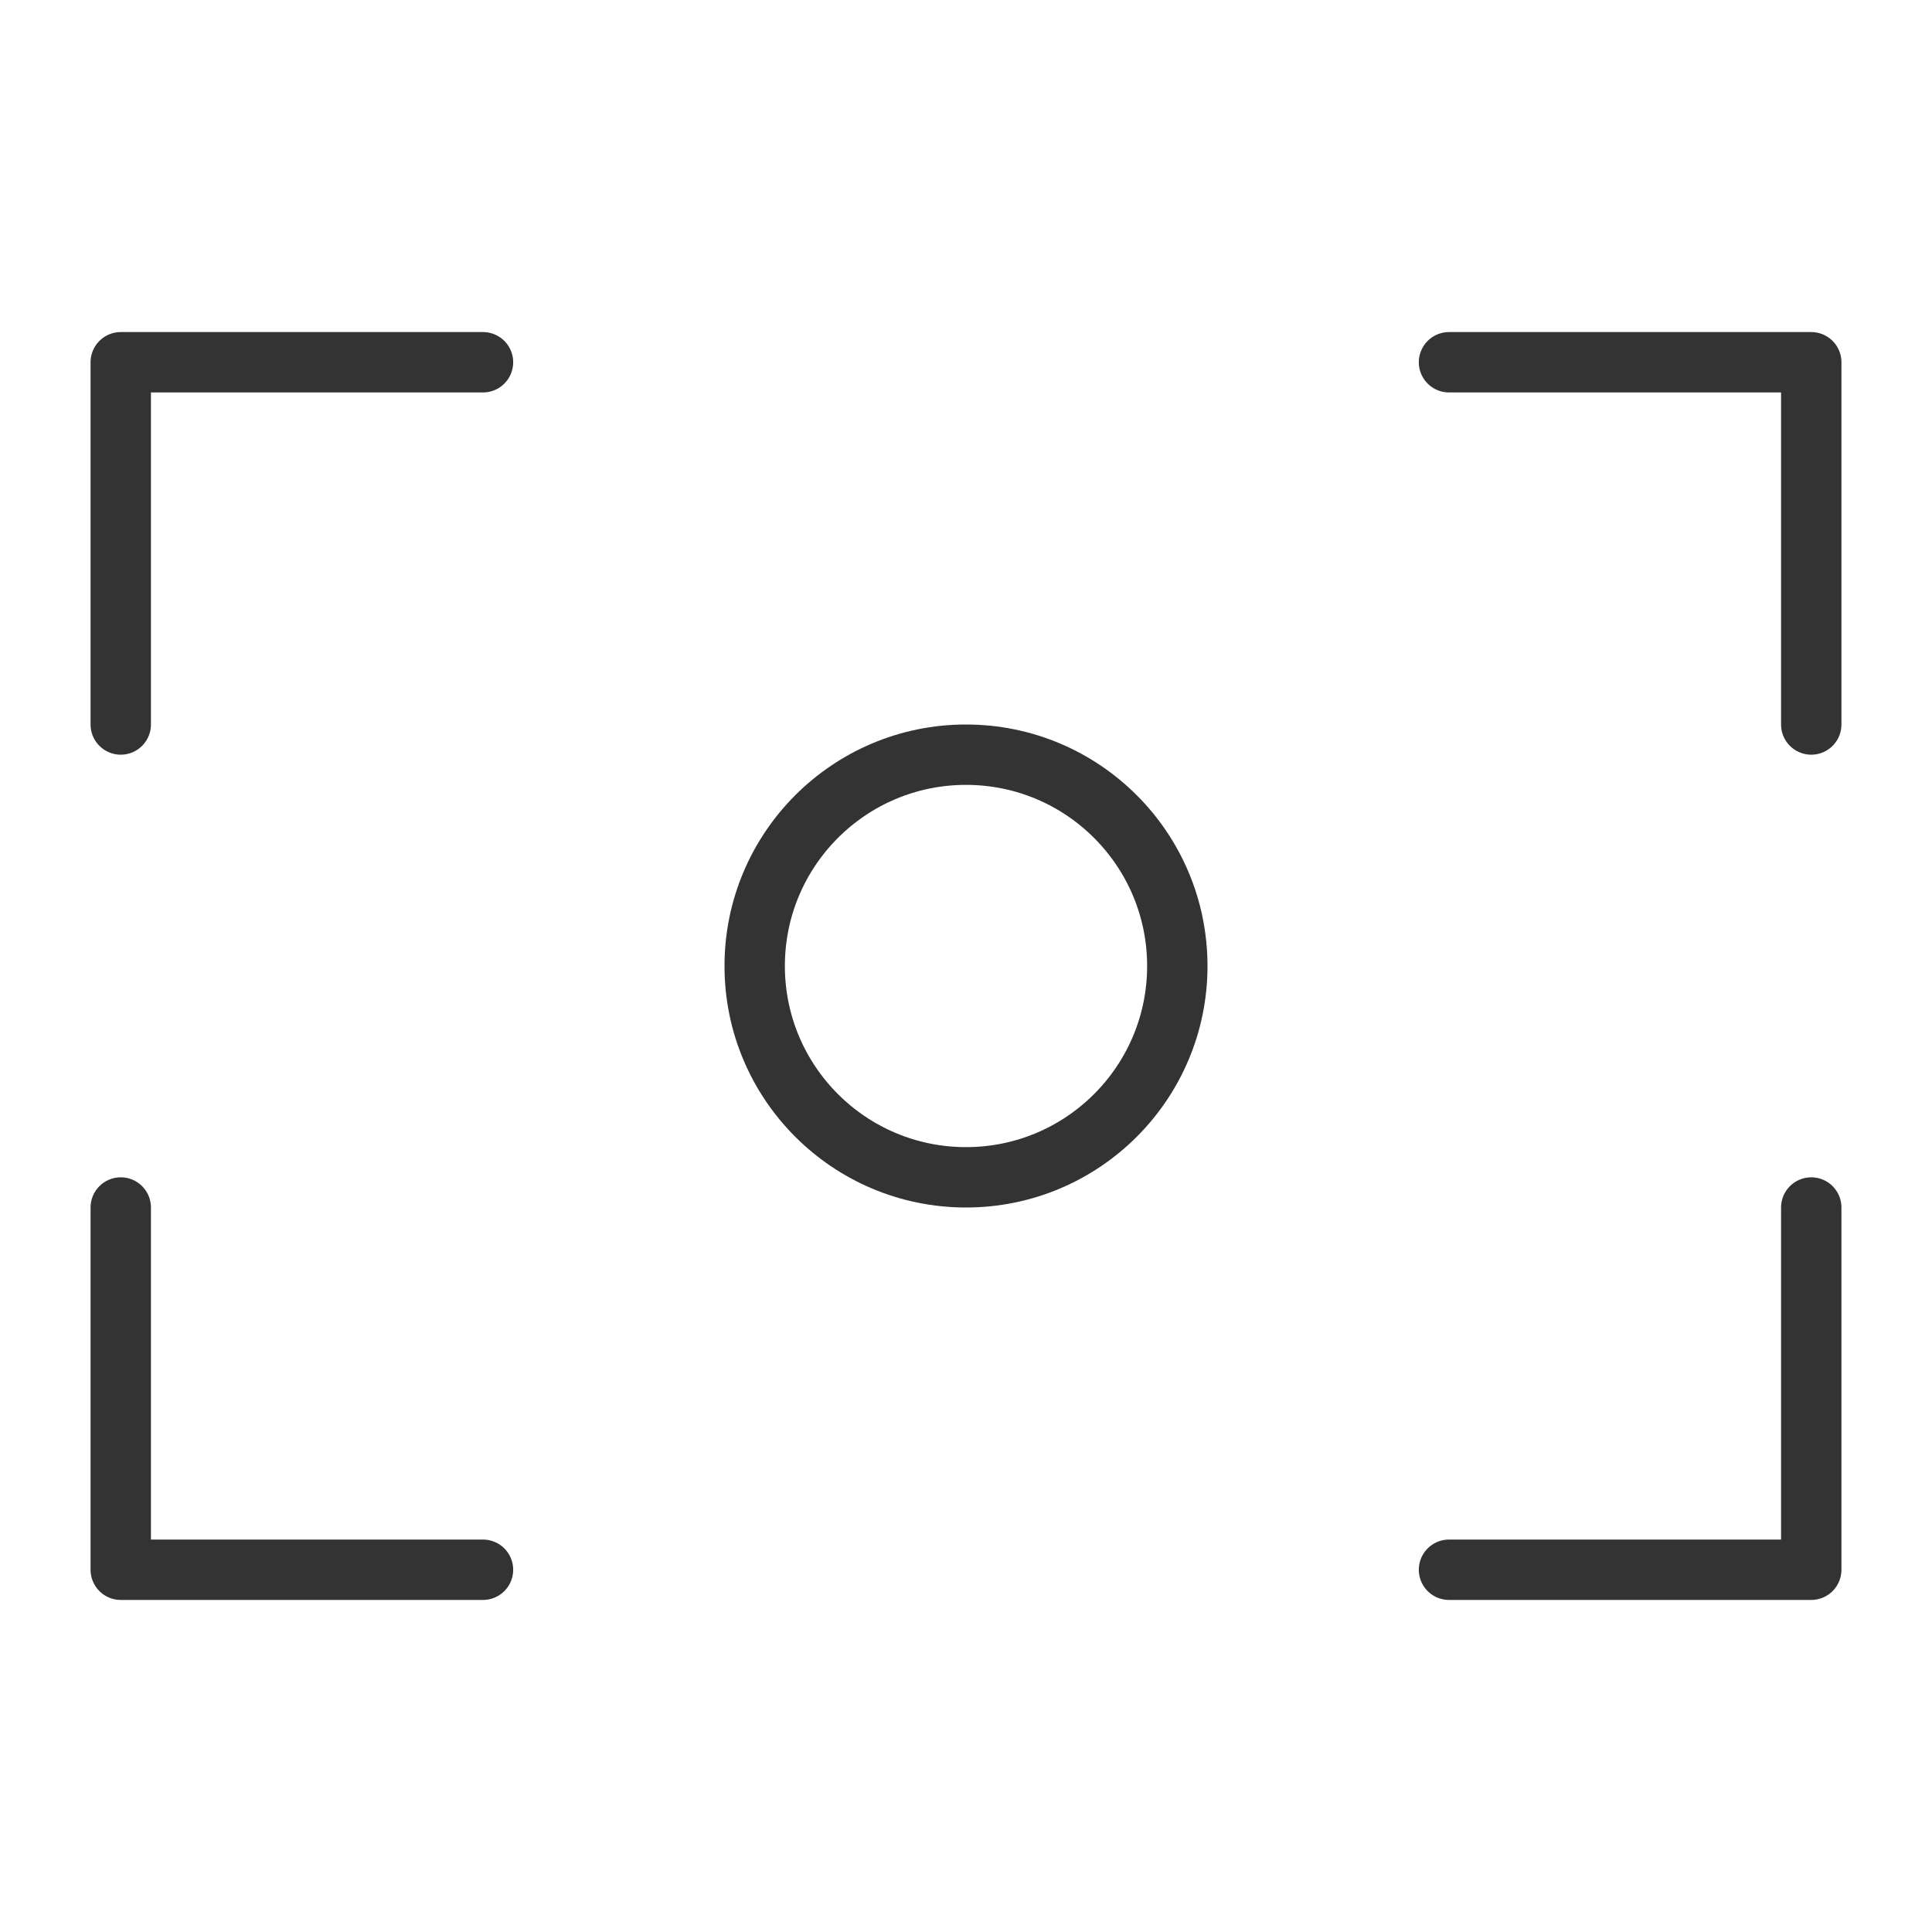 <svg xmlns="http://www.w3.org/2000/svg" viewBox="0 0 32 32"><g stroke="#333" stroke-linecap="round" stroke-linejoin="round" stroke-miterlimit="10" fill="none"><path d="M2 12V6h6m22 6V6h-6m6 14v6h-6M2 20v6h6"/><circle cx="16" cy="16" r="3.5"/></g></svg>
